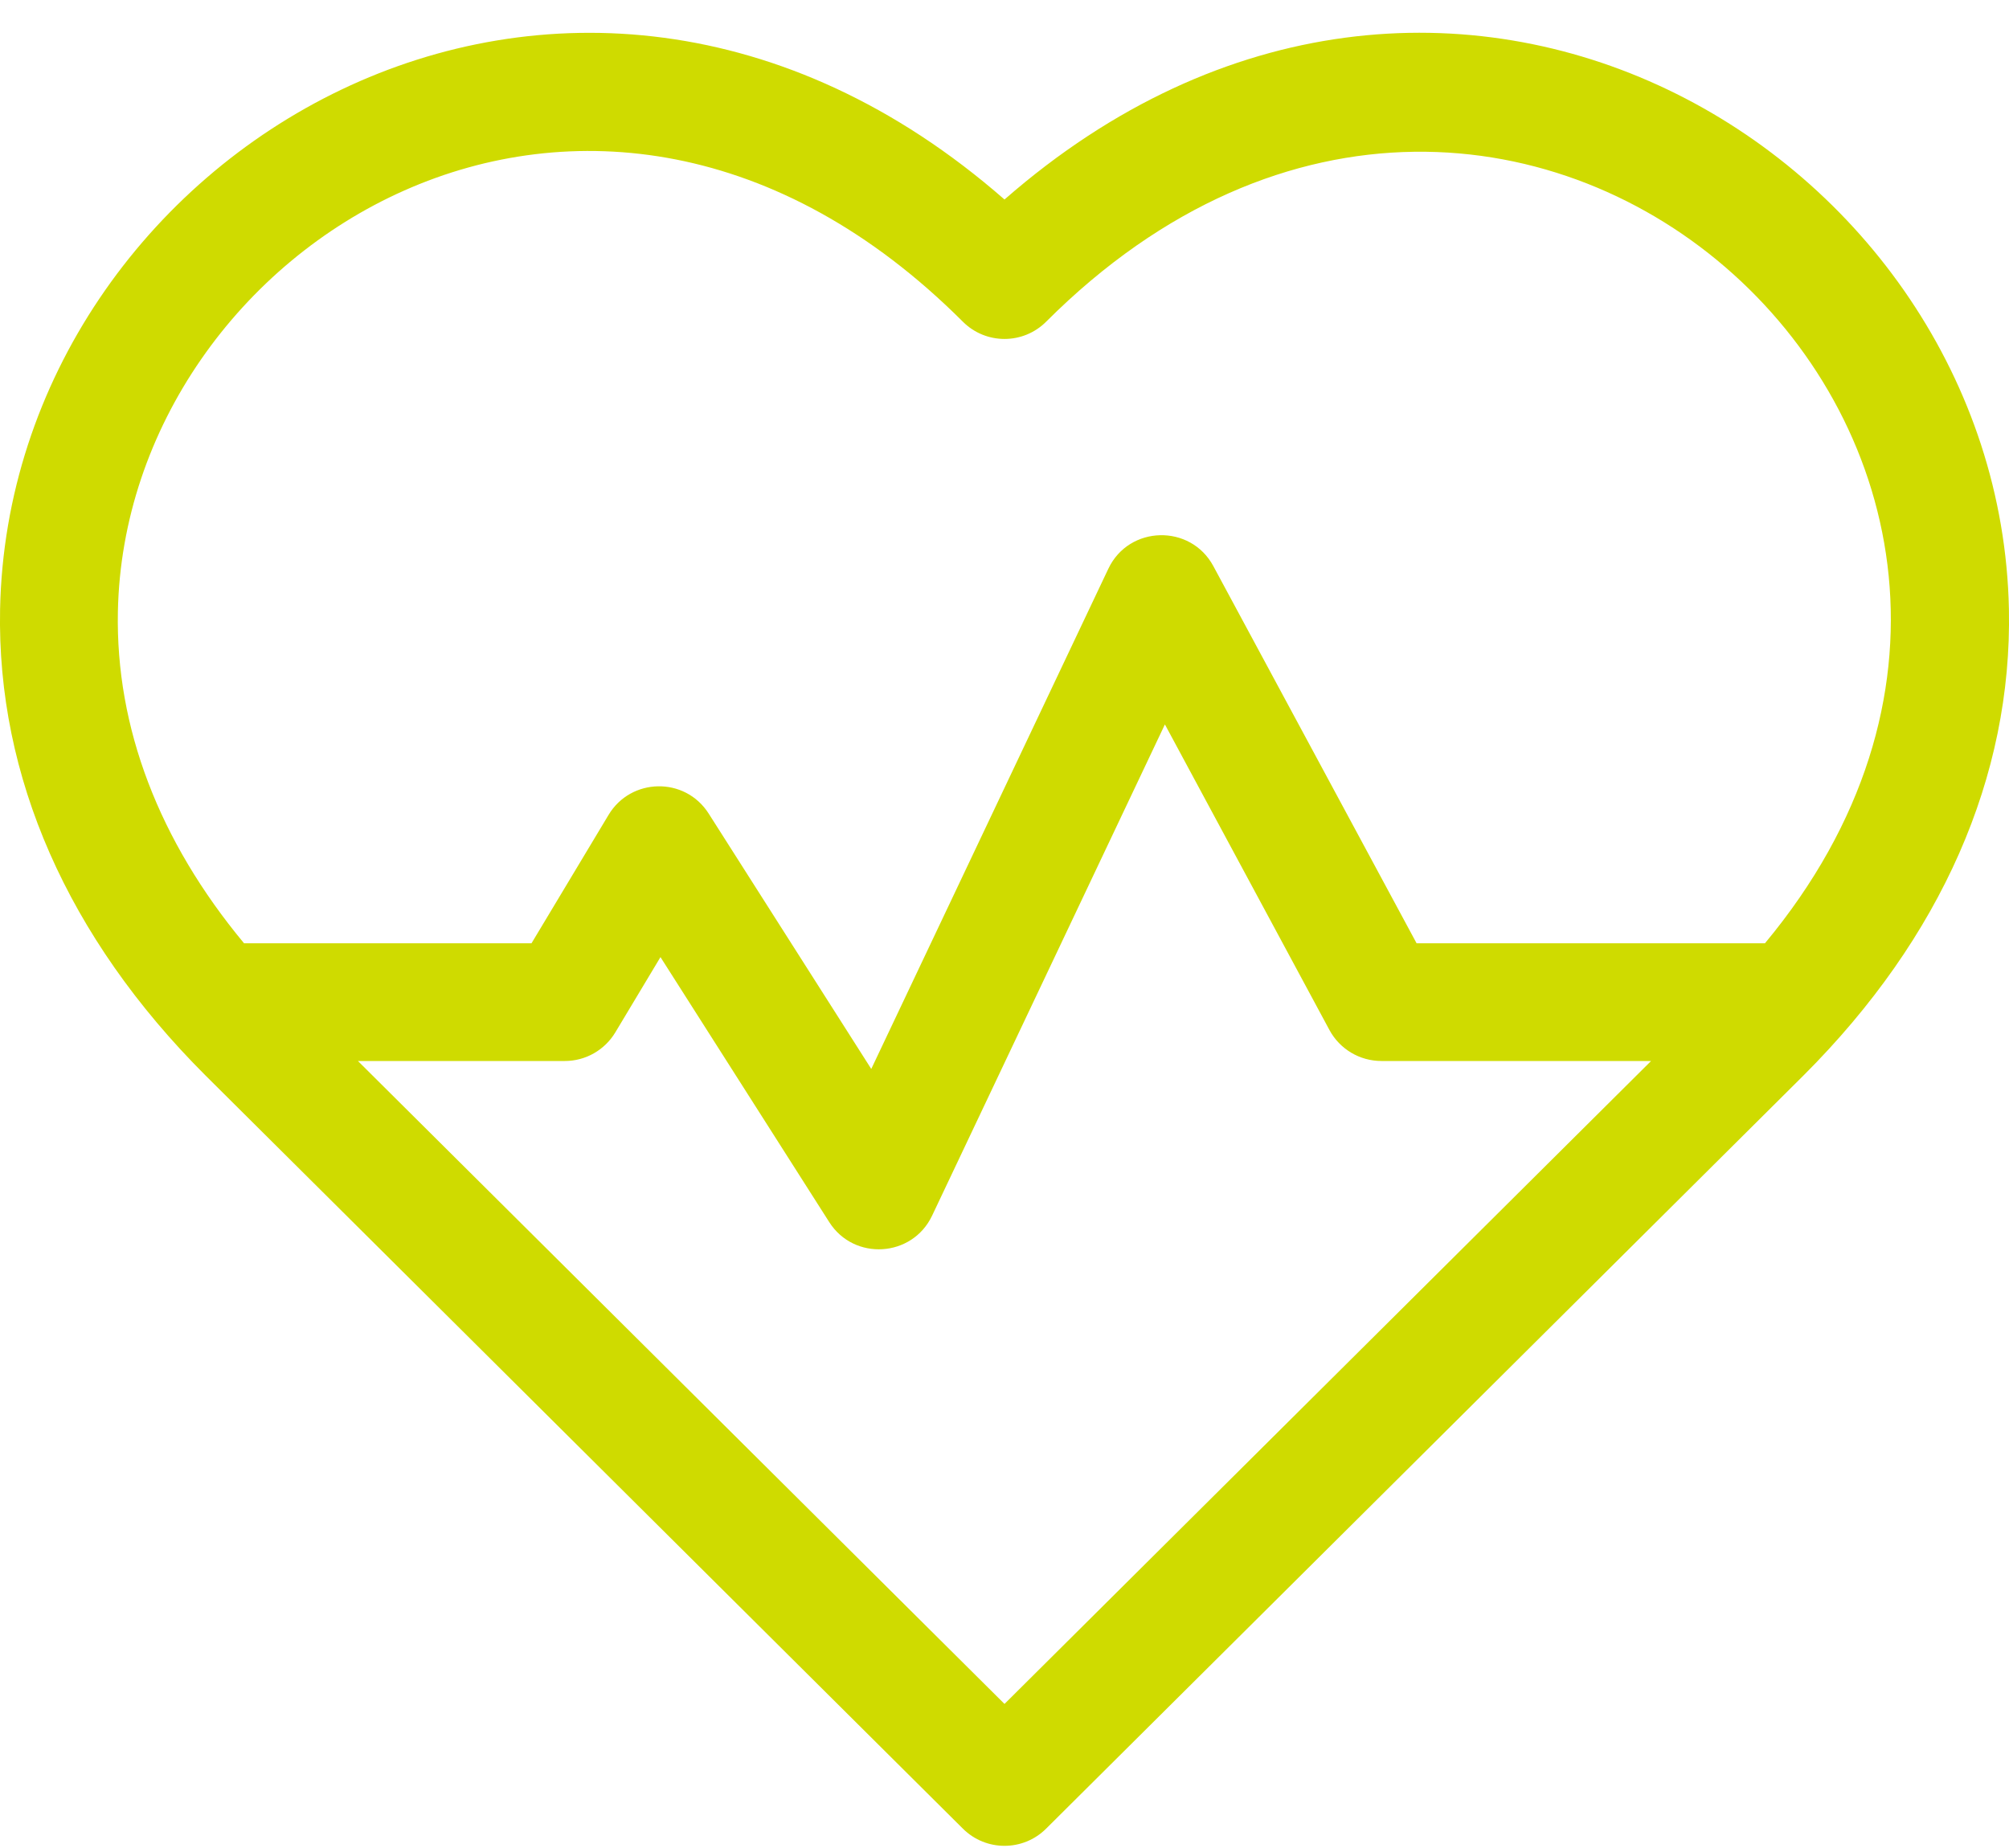<svg width="25" height="23" viewBox="0 0 25 23" fill="none" xmlns="http://www.w3.org/2000/svg">
<path d="M24.999 7.583C24.885 1.902 17.952 -2.285 12.5 2.483C7.051 -2.282 0.115 1.899 0.001 7.583C-0.04 9.665 0.842 11.67 2.553 13.381C2.558 13.386 6.027 16.836 11.983 22.76C12.269 23.044 12.731 23.044 13.017 22.76L22.447 13.381C24.158 11.67 25.04 9.665 24.999 7.583ZM12.5 21.207L4.454 13.205H7.029C7.286 13.205 7.524 13.07 7.657 12.849L8.219 11.912L10.319 15.21C10.627 15.695 11.352 15.651 11.599 15.13L14.496 9.016L16.544 12.82C16.672 13.057 16.92 13.205 17.19 13.205H20.546L12.5 21.207ZM21.963 11.74H17.628L15.099 7.046C14.816 6.519 14.049 6.536 13.792 7.079L10.842 13.304L8.819 10.126C8.524 9.662 7.85 9.679 7.573 10.142L6.614 11.74H3.037C1.979 10.467 1.438 9.054 1.467 7.612C1.558 3.044 7.381 -0.596 11.982 4.004C12.268 4.29 12.732 4.29 13.018 4.004C18.892 -1.869 26.968 5.723 21.963 11.74Z" fill="#CFDB00"/>
</svg>
